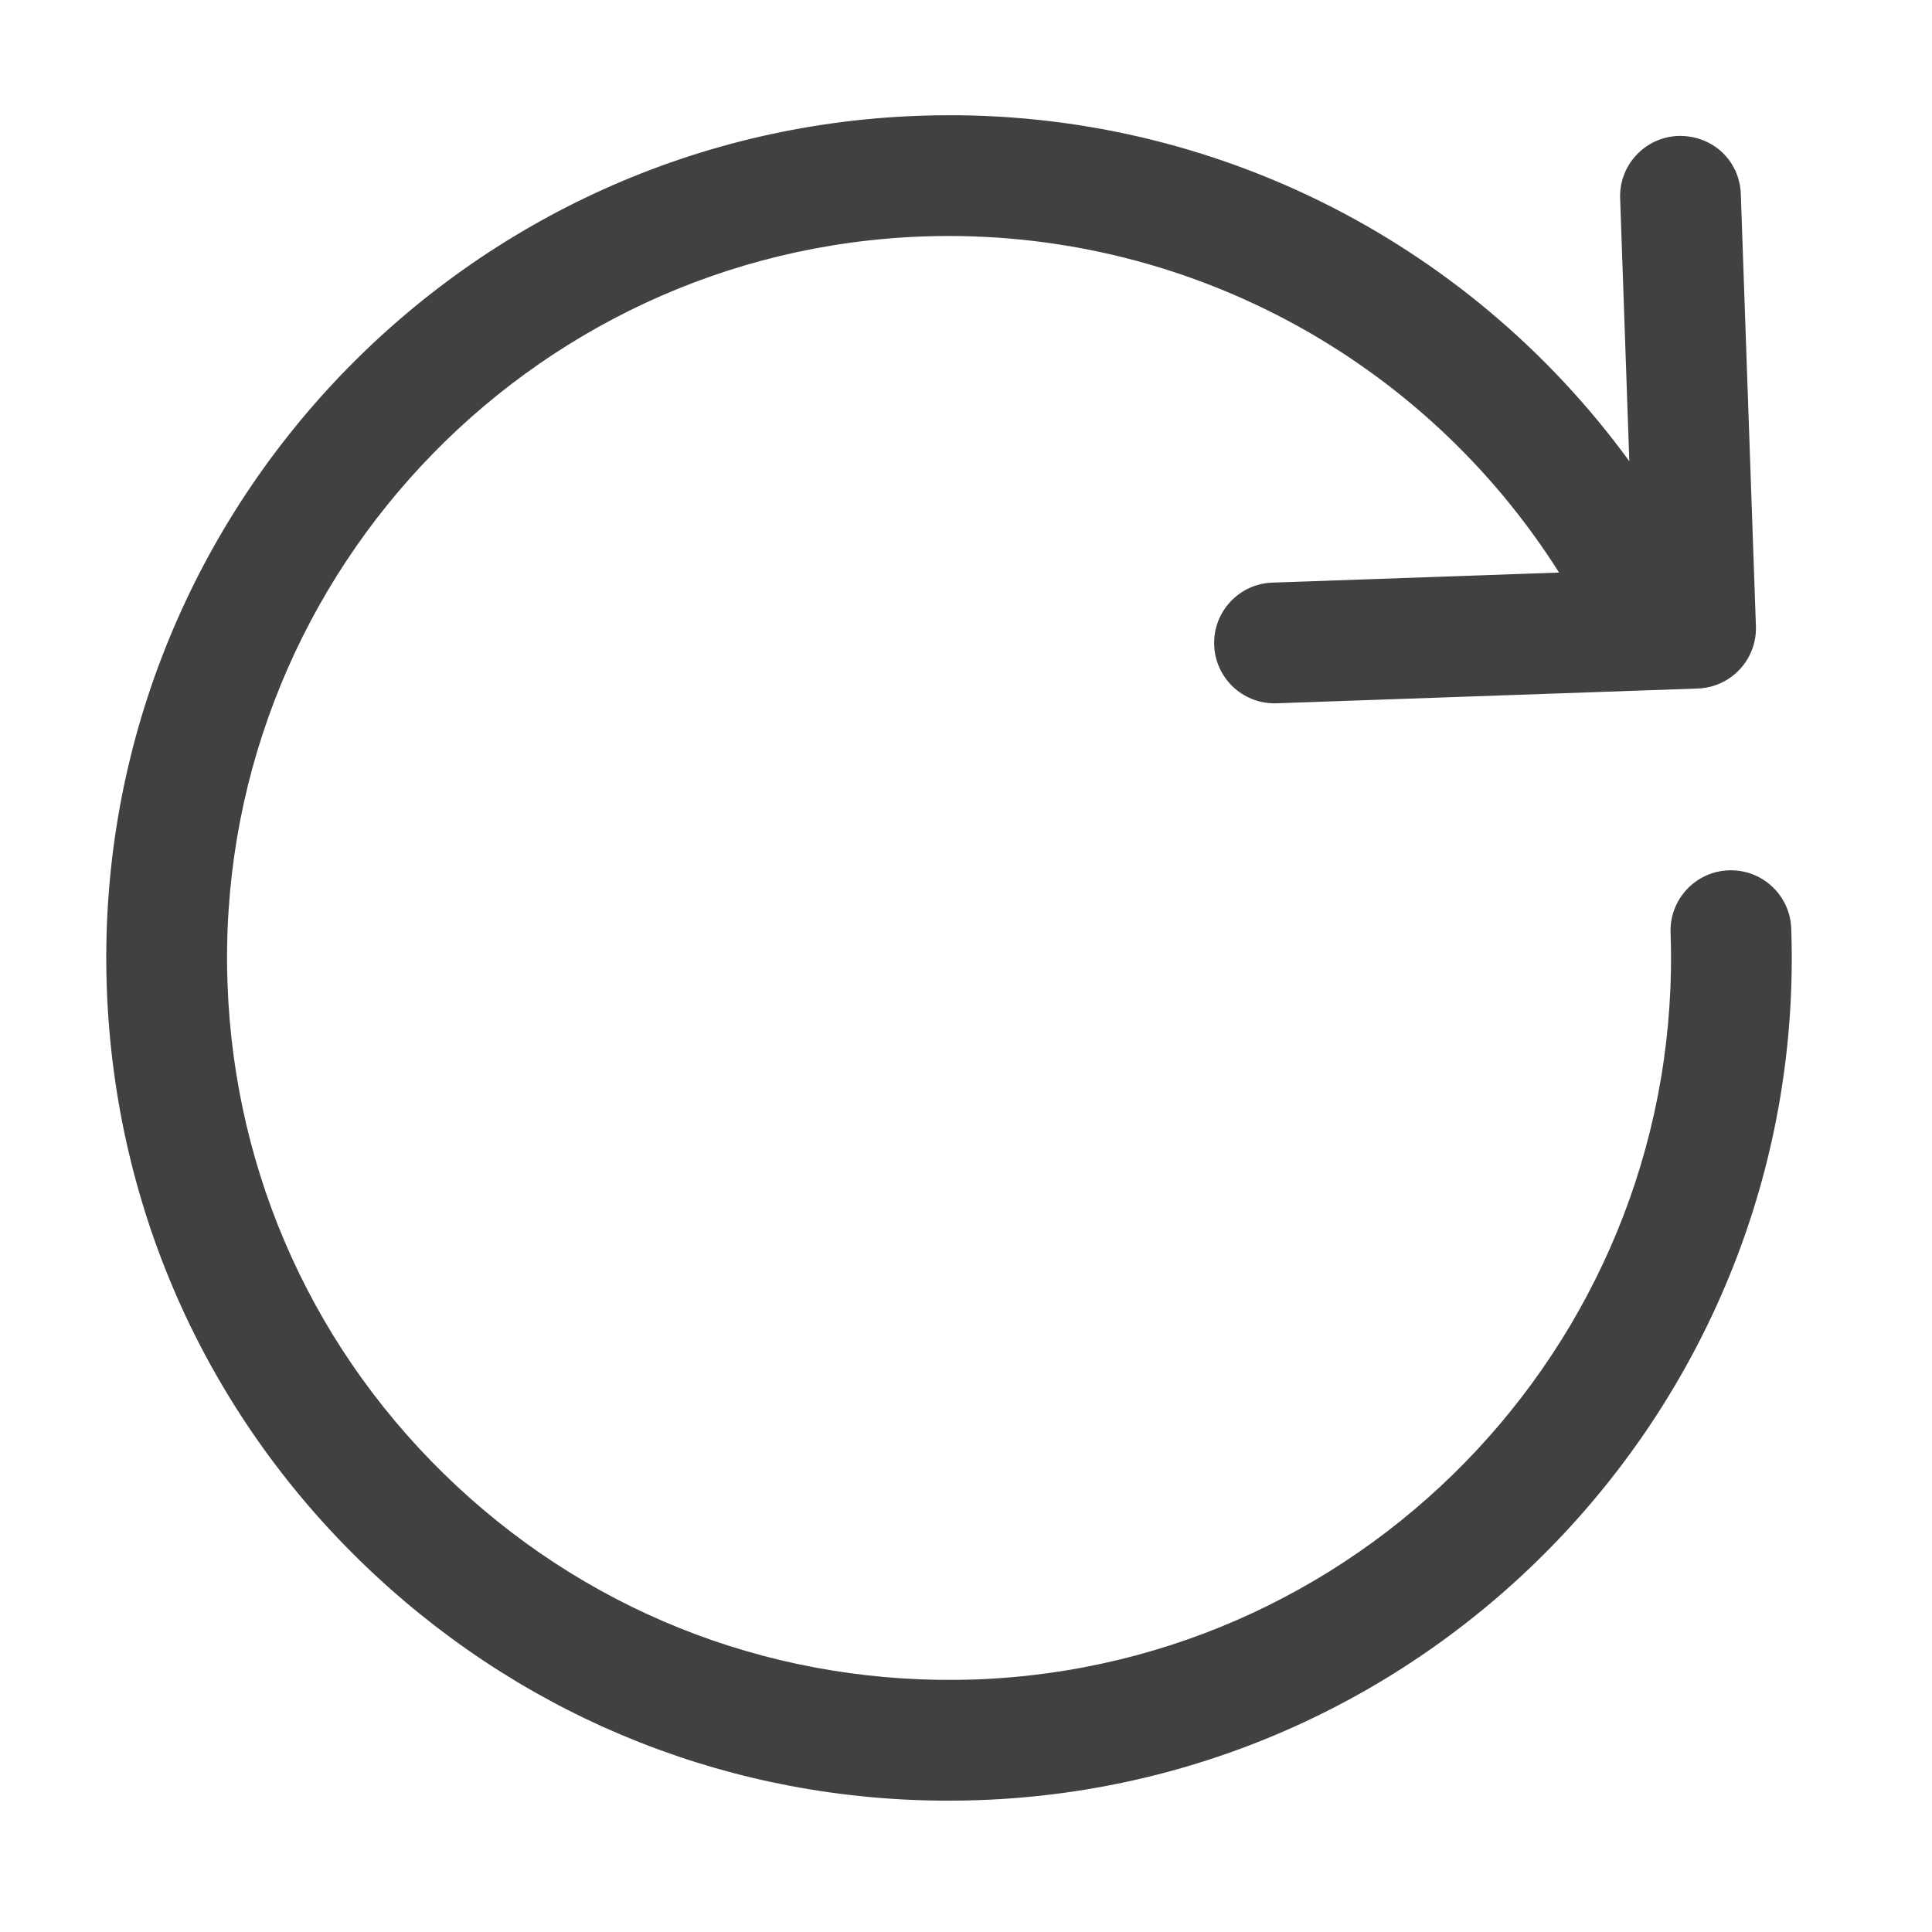 <?xml version="1.0" encoding="utf-8"?>
<!-- Generator: Adobe Illustrator 16.0.0, SVG Export Plug-In . SVG Version: 6.00 Build 0)  -->
<!DOCTYPE svg PUBLIC "-//W3C//DTD SVG 1.1//EN" "http://www.w3.org/Graphics/SVG/1.1/DTD/svg11.dtd">
<svg version="1.1" id="Layer_1" xmlns="http://www.w3.org/2000/svg" xmlns:xlink="http://www.w3.org/1999/xlink" x="0px" y="0px"
	 width="48px" height="48px" viewBox="0 0 48 48" enable-background="new 0 0 48 48" xml:space="preserve">
<path fill="#414042" d="M43.005,21.622c-0.018,0-0.035,0-0.054,0.001c-0.827,0.028-1.476,0.723-1.446,1.551
	c0.345,9.885-7.417,18.207-17.302,18.553c-4.788,0.157-9.354-1.54-12.858-4.808s-5.526-7.704-5.693-12.492
	C5.307,14.543,13.067,6.22,22.952,5.874c6.426-0.221,12.405,3.006,15.782,8.351l-7.122,0.25c-0.828,0.028-1.476,0.724-1.446,1.552
	c0.028,0.81,0.694,1.447,1.498,1.447c0.018,0,0.035-0.001,0.054-0.001l10.461-0.367c0.828-0.028,1.476-0.724,1.446-1.551
	L43.25,4.824c-0.028-0.828-0.692-1.464-1.552-1.447c-0.827,0.029-1.476,0.724-1.446,1.552l0.228,6.53
	c-4.039-5.54-10.586-8.834-17.633-8.583C11.31,3.279,2.251,12.994,2.653,24.531c0.195,5.589,2.556,10.768,6.646,14.582
	c3.907,3.643,8.945,5.624,14.26,5.624c0.249,0,0.499-0.004,0.75-0.013c11.537-0.403,20.597-10.118,20.194-21.655
	C44.475,22.26,43.81,21.622,43.005,21.622z"/>
</svg>
